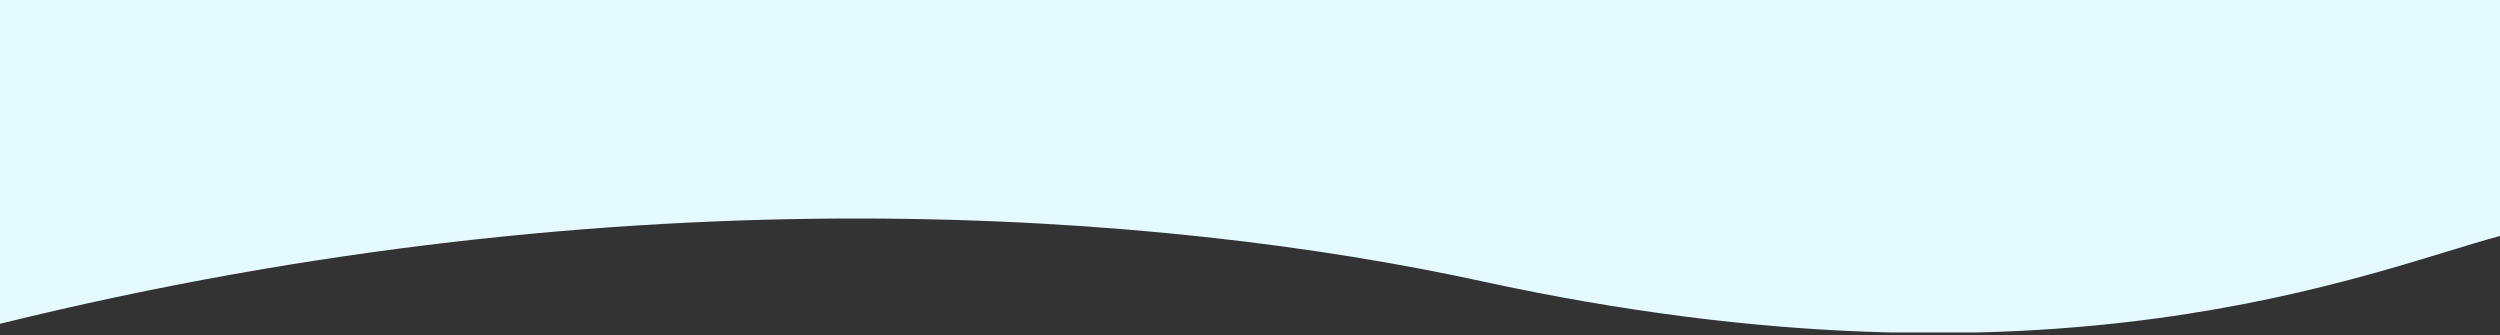 <svg width="1440" height="193" viewBox="0 0 1440 193" fill="none" xmlns="http://www.w3.org/2000/svg">
<rect x="0" y="0" width="1440" height="193" fill="#333333" stroke="none"/>
<g clip-path="url(#clip0_2002_26)">
<g clip-path="url(#clip1_2002_26)">
<path d="M853.5 162C1182.91 233.774 1365.1 155.945 1440 135.916V-30.743L0 -30.743V186.5C362.679 97.136 671.323 122.326 853.5 162ZM-675.795 159.541C-346.381 231.314 -74.902 206.658 0 186.5V-31L-1440 -31V135.402C-1077.32 46.038 -857.972 119.866 -675.795 159.541Z" fill="#E5FAFE"/>
</g>
</g>
<defs>
<clipPath id="clip0_2002_26">
<rect width="1440" height="193" fill="white" transform="matrix(-1 0 0 -1 1440 193)"/>
</clipPath>
<clipPath id="clip1_2002_26">
<rect width="2880" height="193" fill="white" transform="matrix(-1 0 0 -1 1440 191.484)"/>
</clipPath>
</defs>
</svg>
